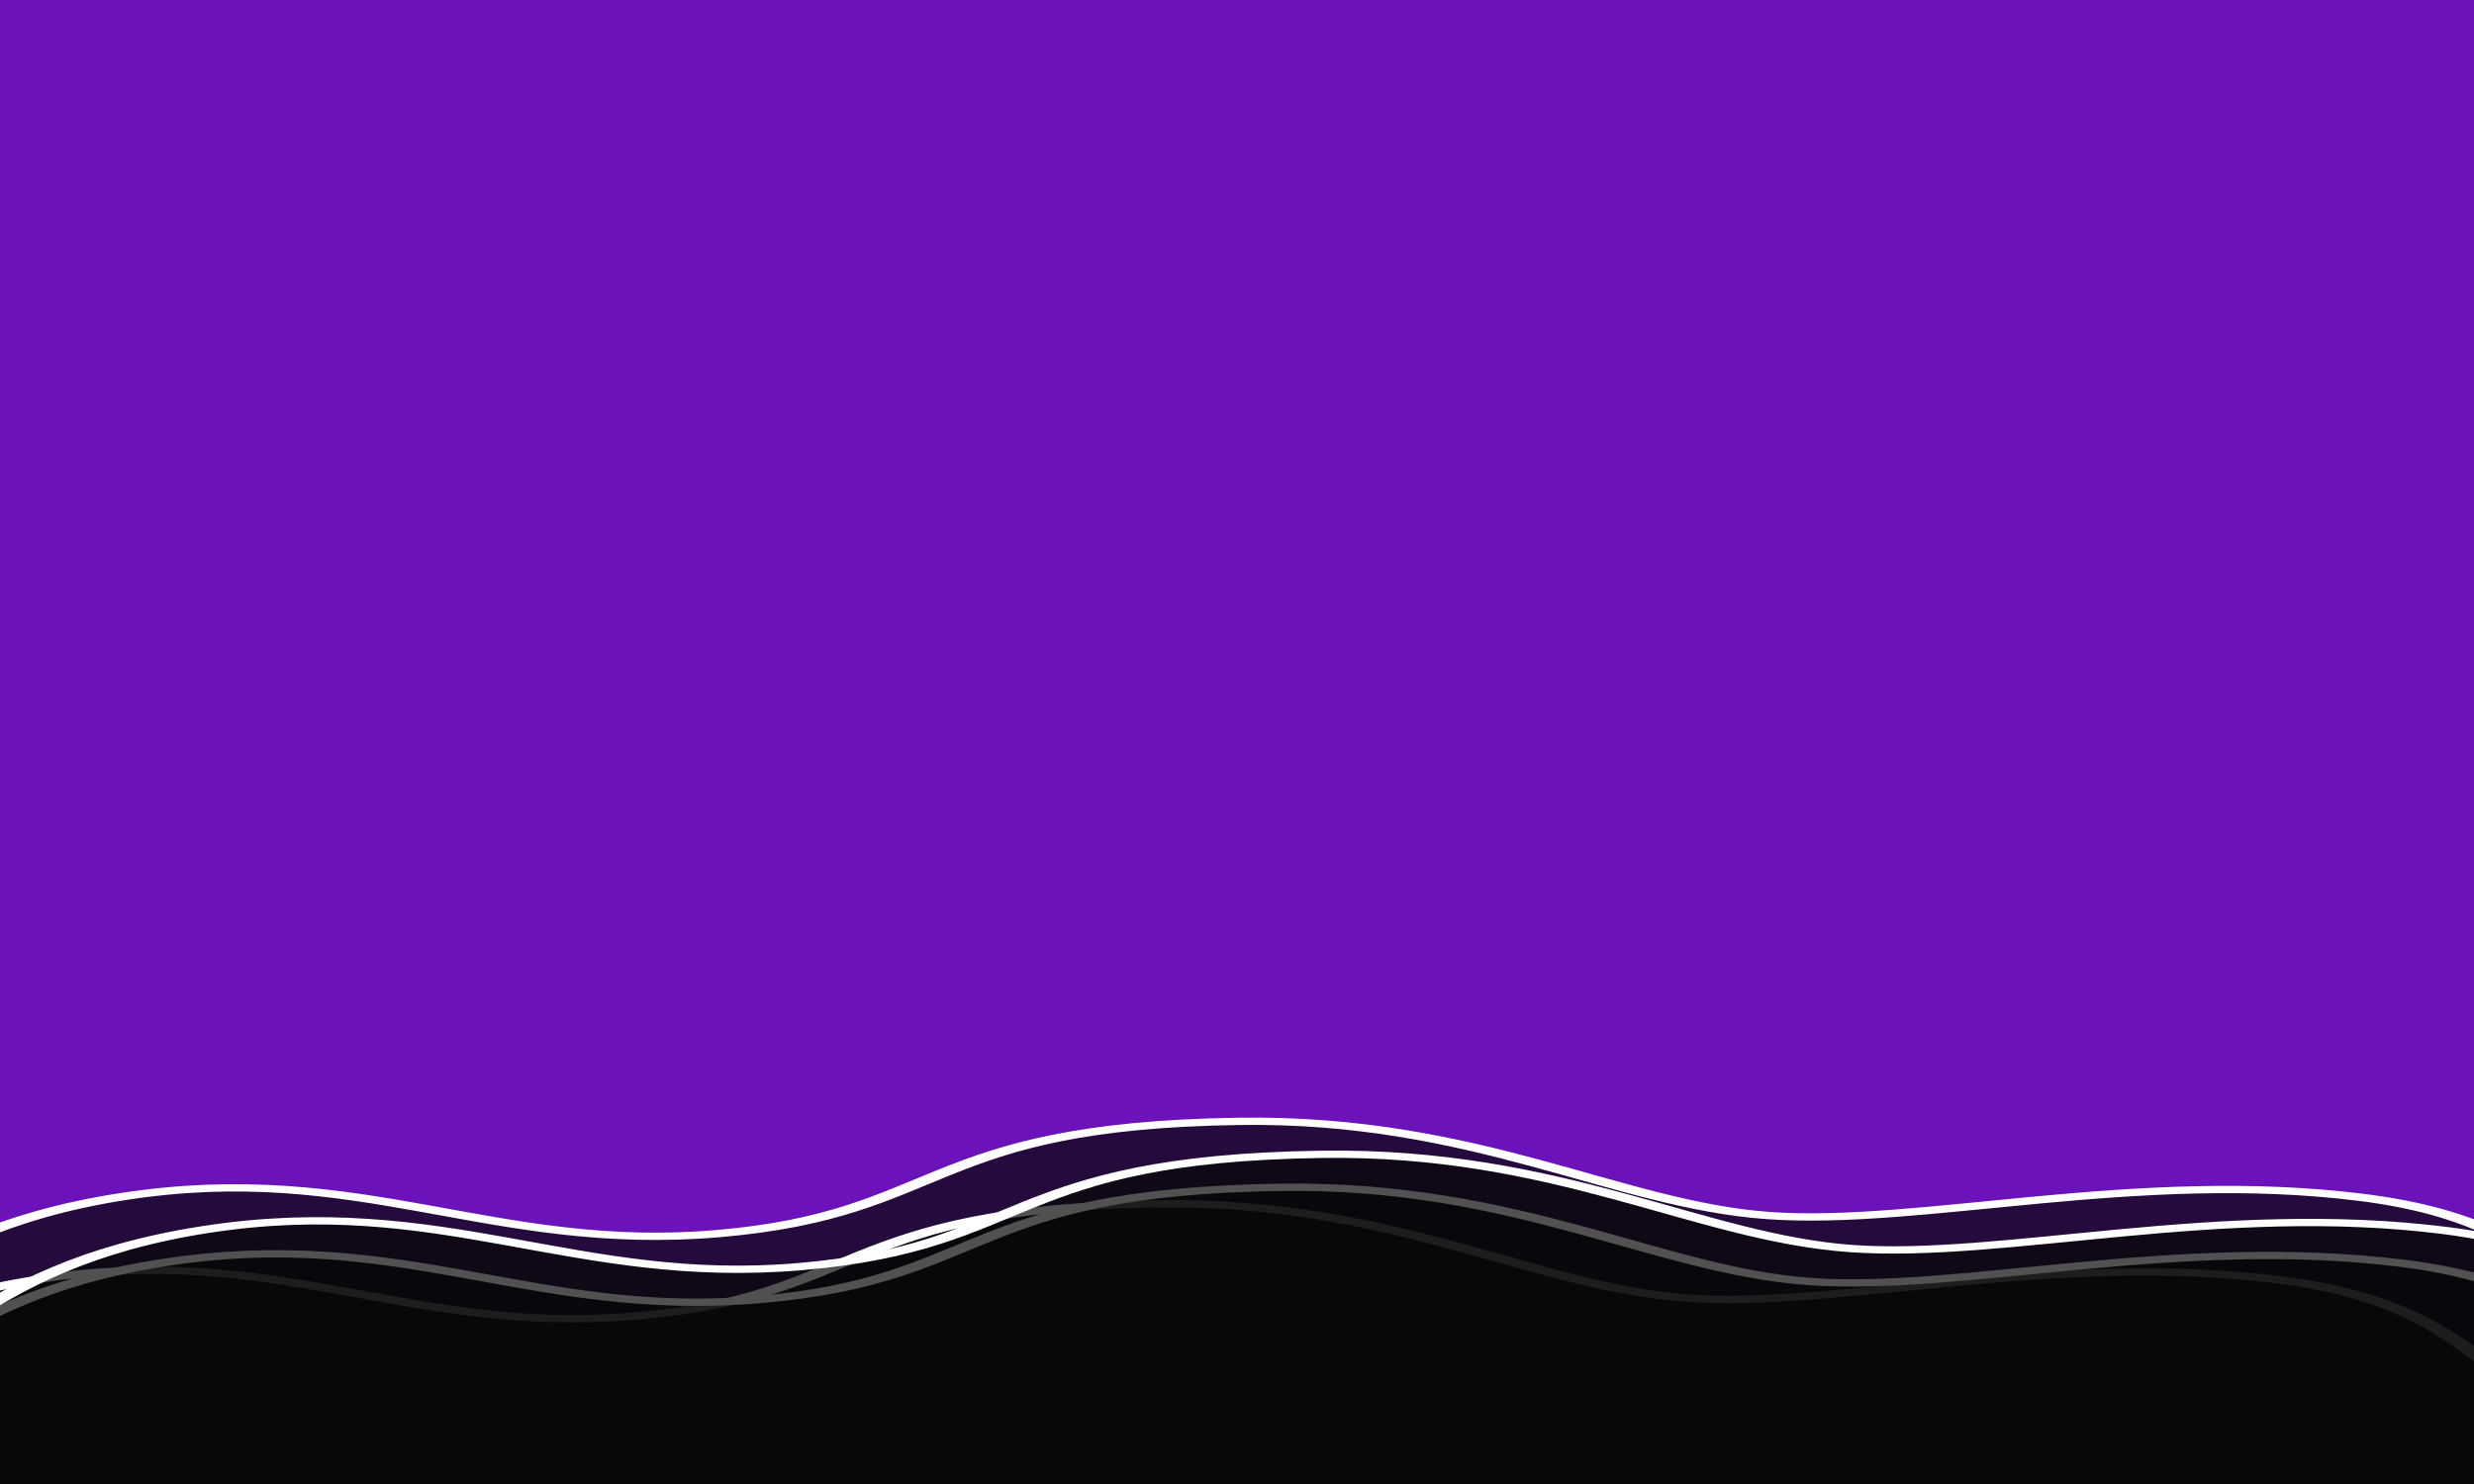 ﻿<svg xmlns='http://www.w3.org/2000/svg' viewBox='0 0 3000 1800'><rect fill='#6C12BB' width='3000' height='1800'/><defs><path id='a'  fill='#080808' fill-opacity='.7' d='M4002.8.3C3620.4 14 3647 280.9 3371.4 340.6s-433.8-225-723.3-111.8-339.6 465.3-489.3 557.8c-149.7 92.5-562.5-20.8-728.1 120.4s-111.8 539.2-238.8 700.2-555.5 132.2-679.3 353.4c-123.9 221.2 108.6 547.6 38.2 762.1S48 3037.7 10.9 3286.3s307.8 453.1 316.8 713.7S-60.6 4385.1 8 4698.2s414.7 262.9 537.9 565.7c123.2 302.8-228 480.4-36 771s456.2 107.4 673 347 18.8 538 247.8 711.1c229 173.1 443.6-30.5 728.1 120.4s143.1 452.9 483 555.6 409.8-153.1 715.8-112c306 41.1 329.7 354.2 645.2 342.7s302.7-293.2 631.4-340.3c328.7-47.1 496 198.7 723.3 111.8s343.6-468.3 477.1-550.7c133.6-82.5 566.4 21.2 735.6-123.8 169.2-145 110.8-536.1 243.5-704 132.6-167.8 557.7-136.8 679.3-353.4s-99.6-579.6-38.2-762.1c61.4-182.5 507.3-353.9 539.9-563.6 32.6-209.7-311.2-506.8-316.8-713.7-5.7-206.8 358.7-509.6 319-701.6-39.7-192-470.7-390.9-537.3-562.3-66.6-171.4 163.6-571.8 36-771-127.6-199.2-504.6-179.3-661-345.2s-7-522.6-259.8-712.8-519-4.7-740.2-127.3-197.7-463.1-470.8-548.7-534.7 88.1-719.4 55S4290-10 4002.8.3z' /></defs><g transform='translate(0 1200)' ><g transform='translate(-2500 200) scale(1 .4)'  stroke='#FFF' stroke-width='22.1'><g transform=''><use href='#a' y='-100'><animateTransform attributeName='transform' type='rotate' repeatCount='indefinite' dur='52s' begin='-17s' values='0 4000 4000;360 4000 4000' ></animateTransform></use><use href='#a' x='-100' y='150'><animateTransform attributeName='transform' type='rotate' repeatCount='indefinite' begin='-5s' dur='48.3s' values='0 4000 4000;360 4000 4000' ></animateTransform></use><use href='#a' x='50' y='100'><animateTransform attributeName='transform' type='rotate' repeatCount='indefinite' dur='44.7s' values='0 4000 4000;360 4000 4000' ></animateTransform></use><use href='#a' x='100'><animateTransform attributeName='transform' type='rotate' repeatCount='indefinite' begin='-14s' dur='40.9s' values='0 4000 4000;360 4000 4000' ></animateTransform></use><animateTransform attributeName='transform' type='rotate' repeatCount='indefinite' dur='56s' values='360 4000 4000;0 4000 4000'></animateTransform></g></g></g></svg>